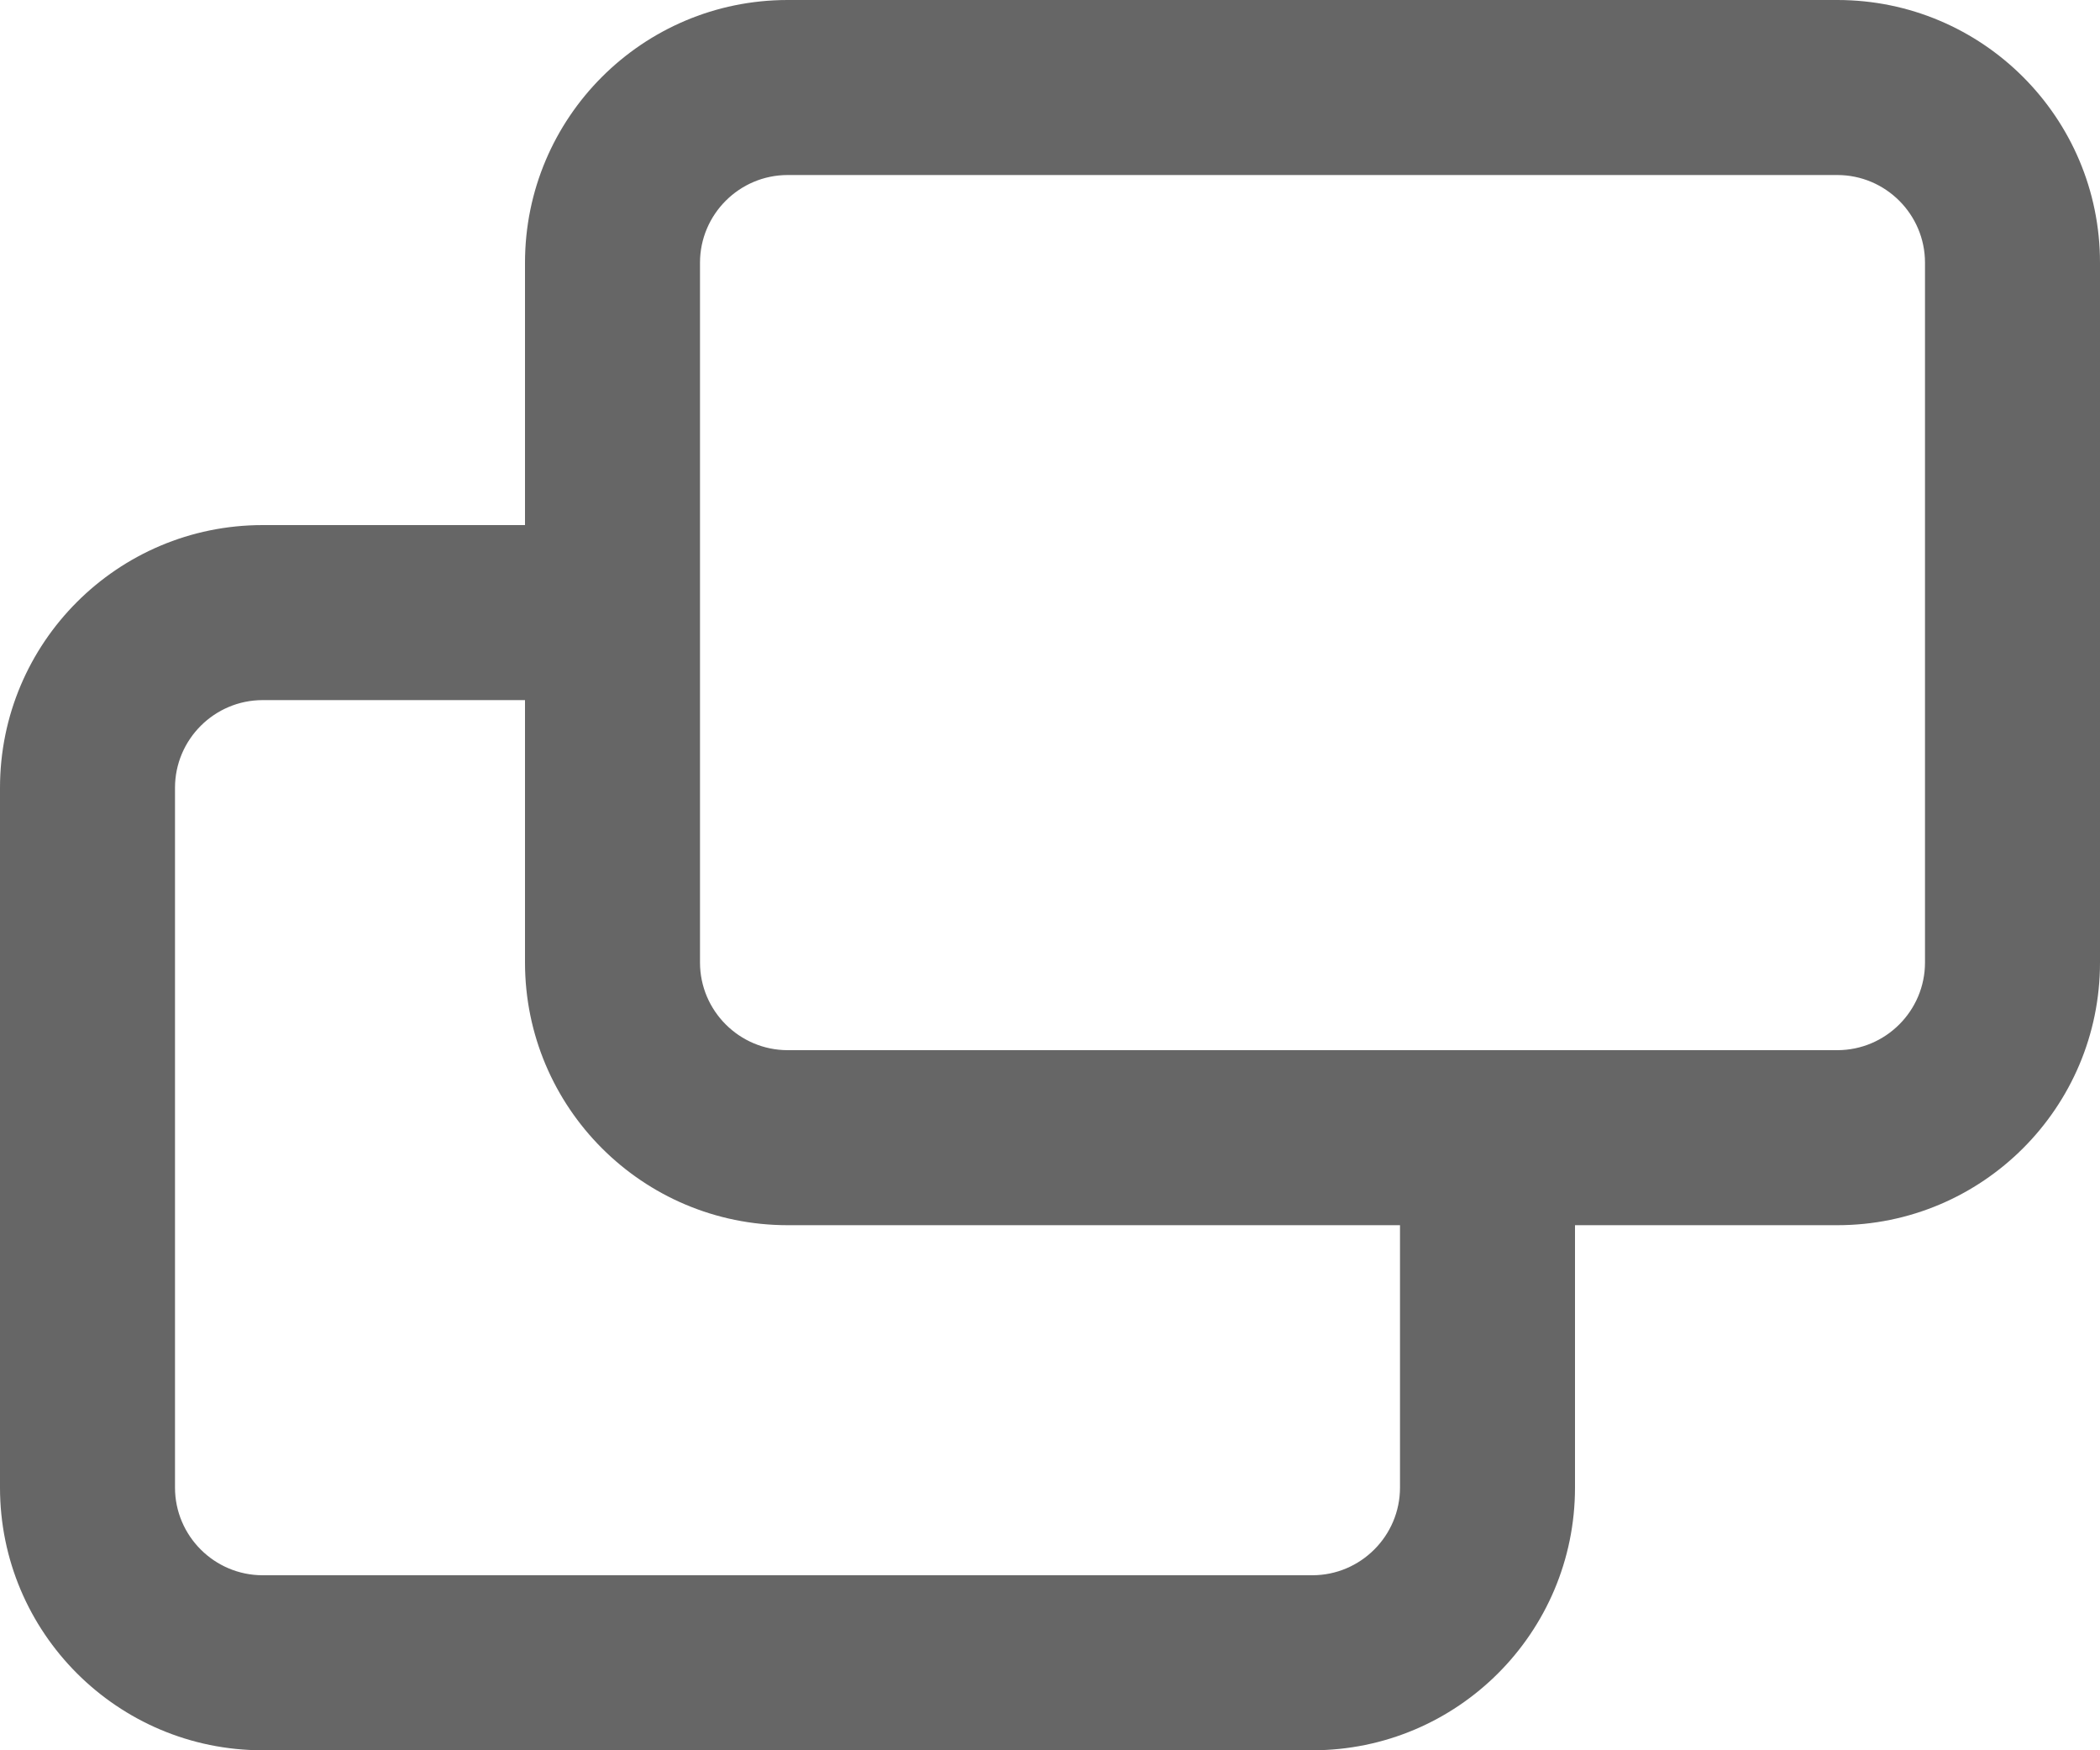 
<svg width="12px" height="10px" viewBox="0 0 12 10" version="1.1" xmlns="http://www.w3.org/2000/svg" xmlns:xlink="http://www.w3.org/1999/xlink">
    <!-- Generator: Sketch 49.2 (51160) - http://www.bohemiancoding.com/sketch -->
    <desc>Created with Sketch.</desc>
    <defs></defs>
    <g id="Roster-Refresh" stroke="none" stroke-width="1" fill="none" fill-rule="evenodd" opacity="0.6">
        <g id="Roster-Refresh-1.0" transform="translate(-1202, -327)" fill="#000000">
            <g id="App" transform="translate(208, 128)">
                <g id="roster" transform="translate(744, 0)">
                    <g id="list" transform="translate(0, 96)">
                        <g id="activities/share-screen_12" transform="translate(250, 102)">
                            <g id="share-screen_12" transform="translate(0, 1)">
                                <g id="icon">
                                    <path d="M11,5.499 C11,5.775 10.775,6 10.499,6 L4.501,6 C4.225,6 4,5.775 4,5.499 L4,1.501 C4,1.225 4.225,1 4.501,1 L10.499,1 C10.775,1 11,1.225 11,1.501 L11,5.499 Z M8,8.499 C8,8.775 7.775,9 7.499,9 L1.501,9 C1.225,9 1,8.775 1,8.499 L1,4.501 C1,4.225 1.225,4 1.501,4 L3,4 L3,5.499 C3,6.328 3.672,7 4.501,7 L8,7 L8,8.499 Z M10.499,0 L4.501,0 C3.672,0 3,0.672 3,1.501 L3,3 L1.501,3 C0.672,3 0,3.672 0,4.501 L0,8.499 C0,9.328 0.672,10 1.501,10 L7.499,10 C8.328,10 9,9.328 9,8.499 L9,7 L10.499,7 C11.328,7 12,6.328 12,5.499 L12,1.501 C12,0.672 11.328,0 10.499,0 L10.499,0 Z" id="fill"></path>
                                </g>
                            </g>
                        </g>
                    </g>
                </g>
            </g>
        </g>
    </g>
</svg>